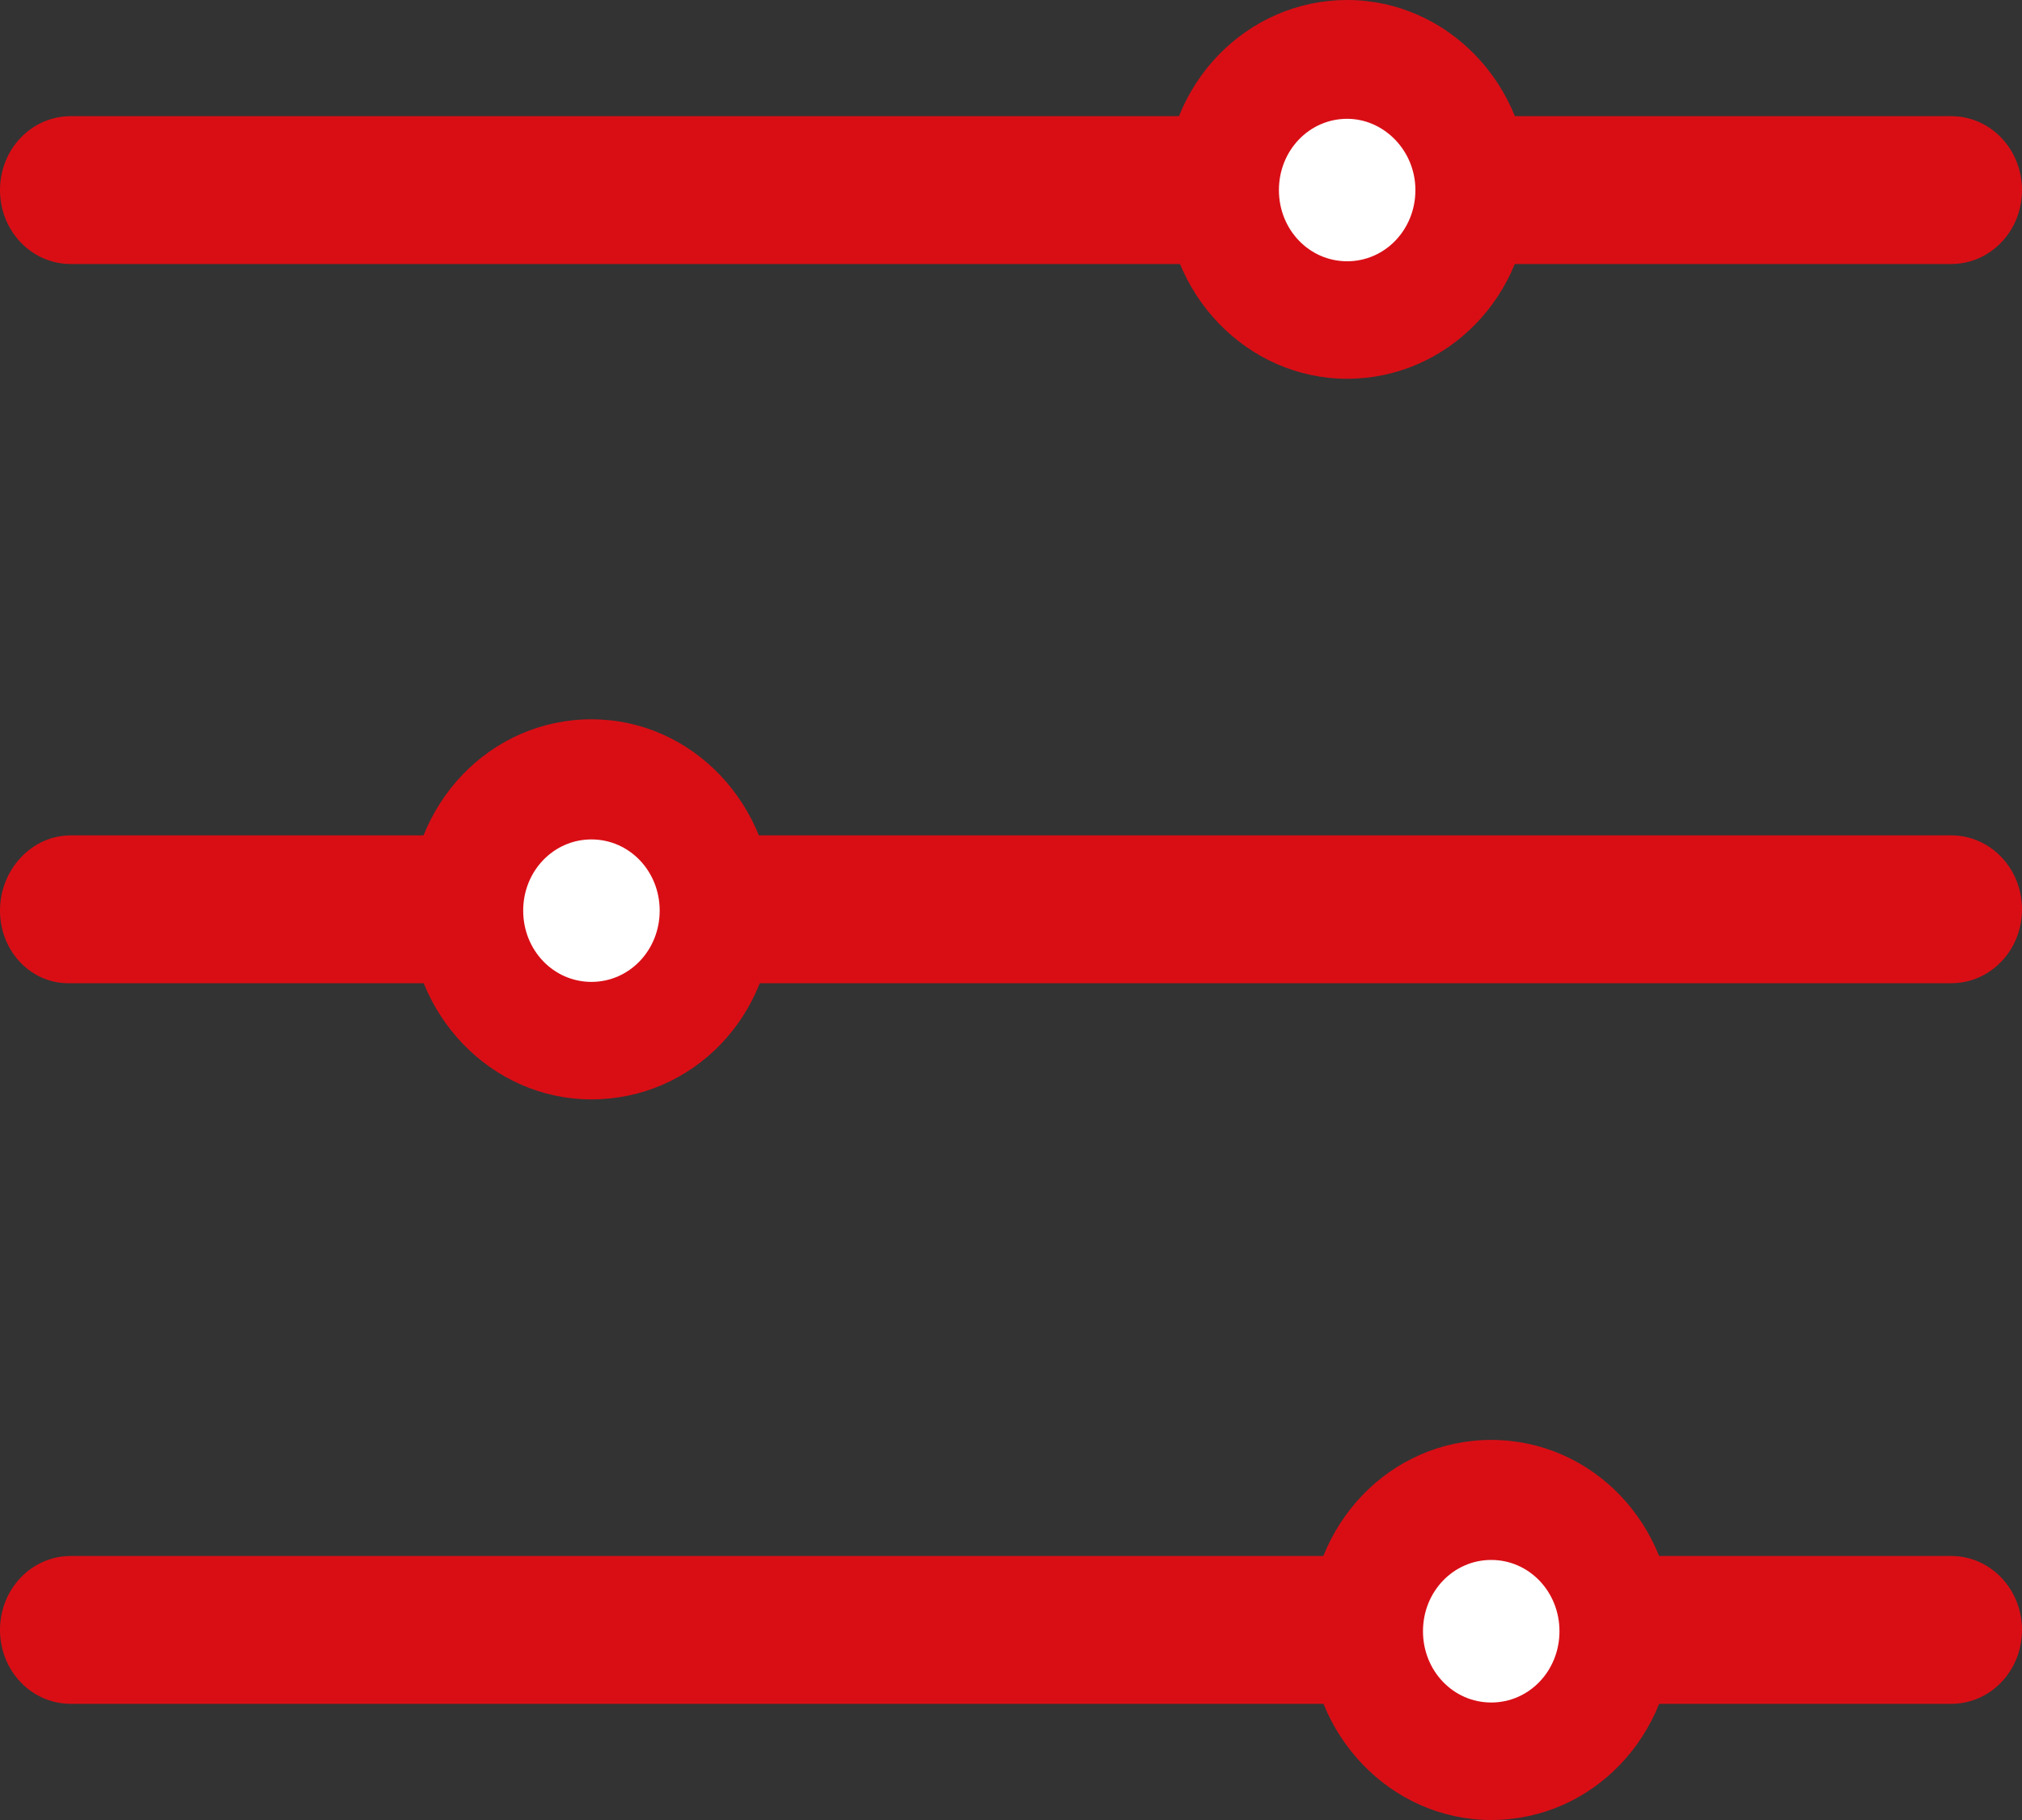 <svg width="20" height="18" viewBox="0 0 20 18" fill="none" xmlns="http://www.w3.org/2000/svg">
<rect x="0" y="0" width="20" height="18" fill="#333333" stroke="none"/>
<g clip-path="url(#clip0_163_1441)">
<path d="M0.7 8.262H19.3C19.688 8.262 20 8.589 20 8.993C20 9.398 19.688 9.724 19.3 9.724H0.7C0.312 9.737 0 9.411 0 9.006C0 8.602 0.312 8.262 0.7 8.262Z" fill="#D90E15"/>
<path d="M0.7 15.389H19.3C19.688 15.389 20 15.716 20 16.12C20 16.525 19.688 16.851 19.3 16.851H0.7C0.312 16.851 0 16.525 0 16.12C0 15.716 0.312 15.389 0.7 15.389Z" fill="#D90E15"/>
<path d="M0.7 1.149H19.3C19.688 1.149 20 1.475 20 1.88C20 2.284 19.688 2.611 19.3 2.611H0.7C0.312 2.611 0 2.284 0 1.88C0 1.475 0.312 1.149 0.7 1.149Z" fill="#D90E15"/>
<path d="M5.85 10.299C6.533 10.299 7.087 9.72 7.087 9.006C7.087 8.293 6.533 7.714 5.85 7.714C5.166 7.714 4.612 8.293 4.612 9.006C4.612 9.72 5.166 10.299 5.85 10.299Z" fill="white"/>
<path d="M5.85 10.873C4.862 10.873 4.05 10.038 4.05 8.993C4.05 7.949 4.85 7.114 5.85 7.114C6.85 7.114 7.65 7.962 7.65 9.006C7.65 10.051 6.85 10.873 5.85 10.873ZM5.85 8.302C5.475 8.302 5.175 8.615 5.175 9.006C5.175 9.398 5.475 9.711 5.85 9.711C6.225 9.711 6.525 9.398 6.525 9.006C6.525 8.615 6.225 8.302 5.85 8.302Z" fill="#D90E15"/>
<path d="M14.75 17.413C15.434 17.413 15.988 16.834 15.988 16.12C15.988 15.407 15.434 14.828 14.75 14.828C14.067 14.828 13.513 15.407 13.513 16.12C13.513 16.834 14.067 17.413 14.75 17.413Z" fill="white"/>
<path d="M14.75 18C13.763 18 12.95 17.165 12.95 16.12C12.95 15.076 13.75 14.241 14.75 14.241C15.75 14.241 16.55 15.076 16.55 16.12C16.55 17.165 15.75 18 14.75 18ZM14.75 15.428C14.375 15.428 14.075 15.742 14.075 16.133C14.075 16.525 14.375 16.838 14.75 16.838C15.125 16.838 15.425 16.525 15.425 16.133C15.425 15.742 15.125 15.428 14.75 15.428Z" fill="#D90E15"/>
<path d="M13.325 3.172C14.009 3.172 14.563 2.593 14.563 1.88C14.563 1.166 14.009 0.587 13.325 0.587C12.642 0.587 12.088 1.166 12.088 1.88C12.088 2.593 12.642 3.172 13.325 3.172Z" fill="white"/>
<path d="M13.325 3.746C12.338 3.746 11.525 2.911 11.525 1.867C11.525 0.822 12.338 0 13.325 0C14.313 0 15.125 0.835 15.125 1.88C15.125 2.924 14.313 3.746 13.325 3.746ZM13.325 1.175C12.95 1.175 12.65 1.488 12.65 1.88C12.65 2.271 12.95 2.584 13.325 2.584C13.7 2.584 14 2.271 14 1.88C14 1.488 13.688 1.175 13.325 1.175Z" fill="#D90E15"/>
</g>
<defs>
<clipPath id="clip0_163_1441">
<rect width="20" height="18" fill="white"/>
</clipPath>
</defs>
</svg>
